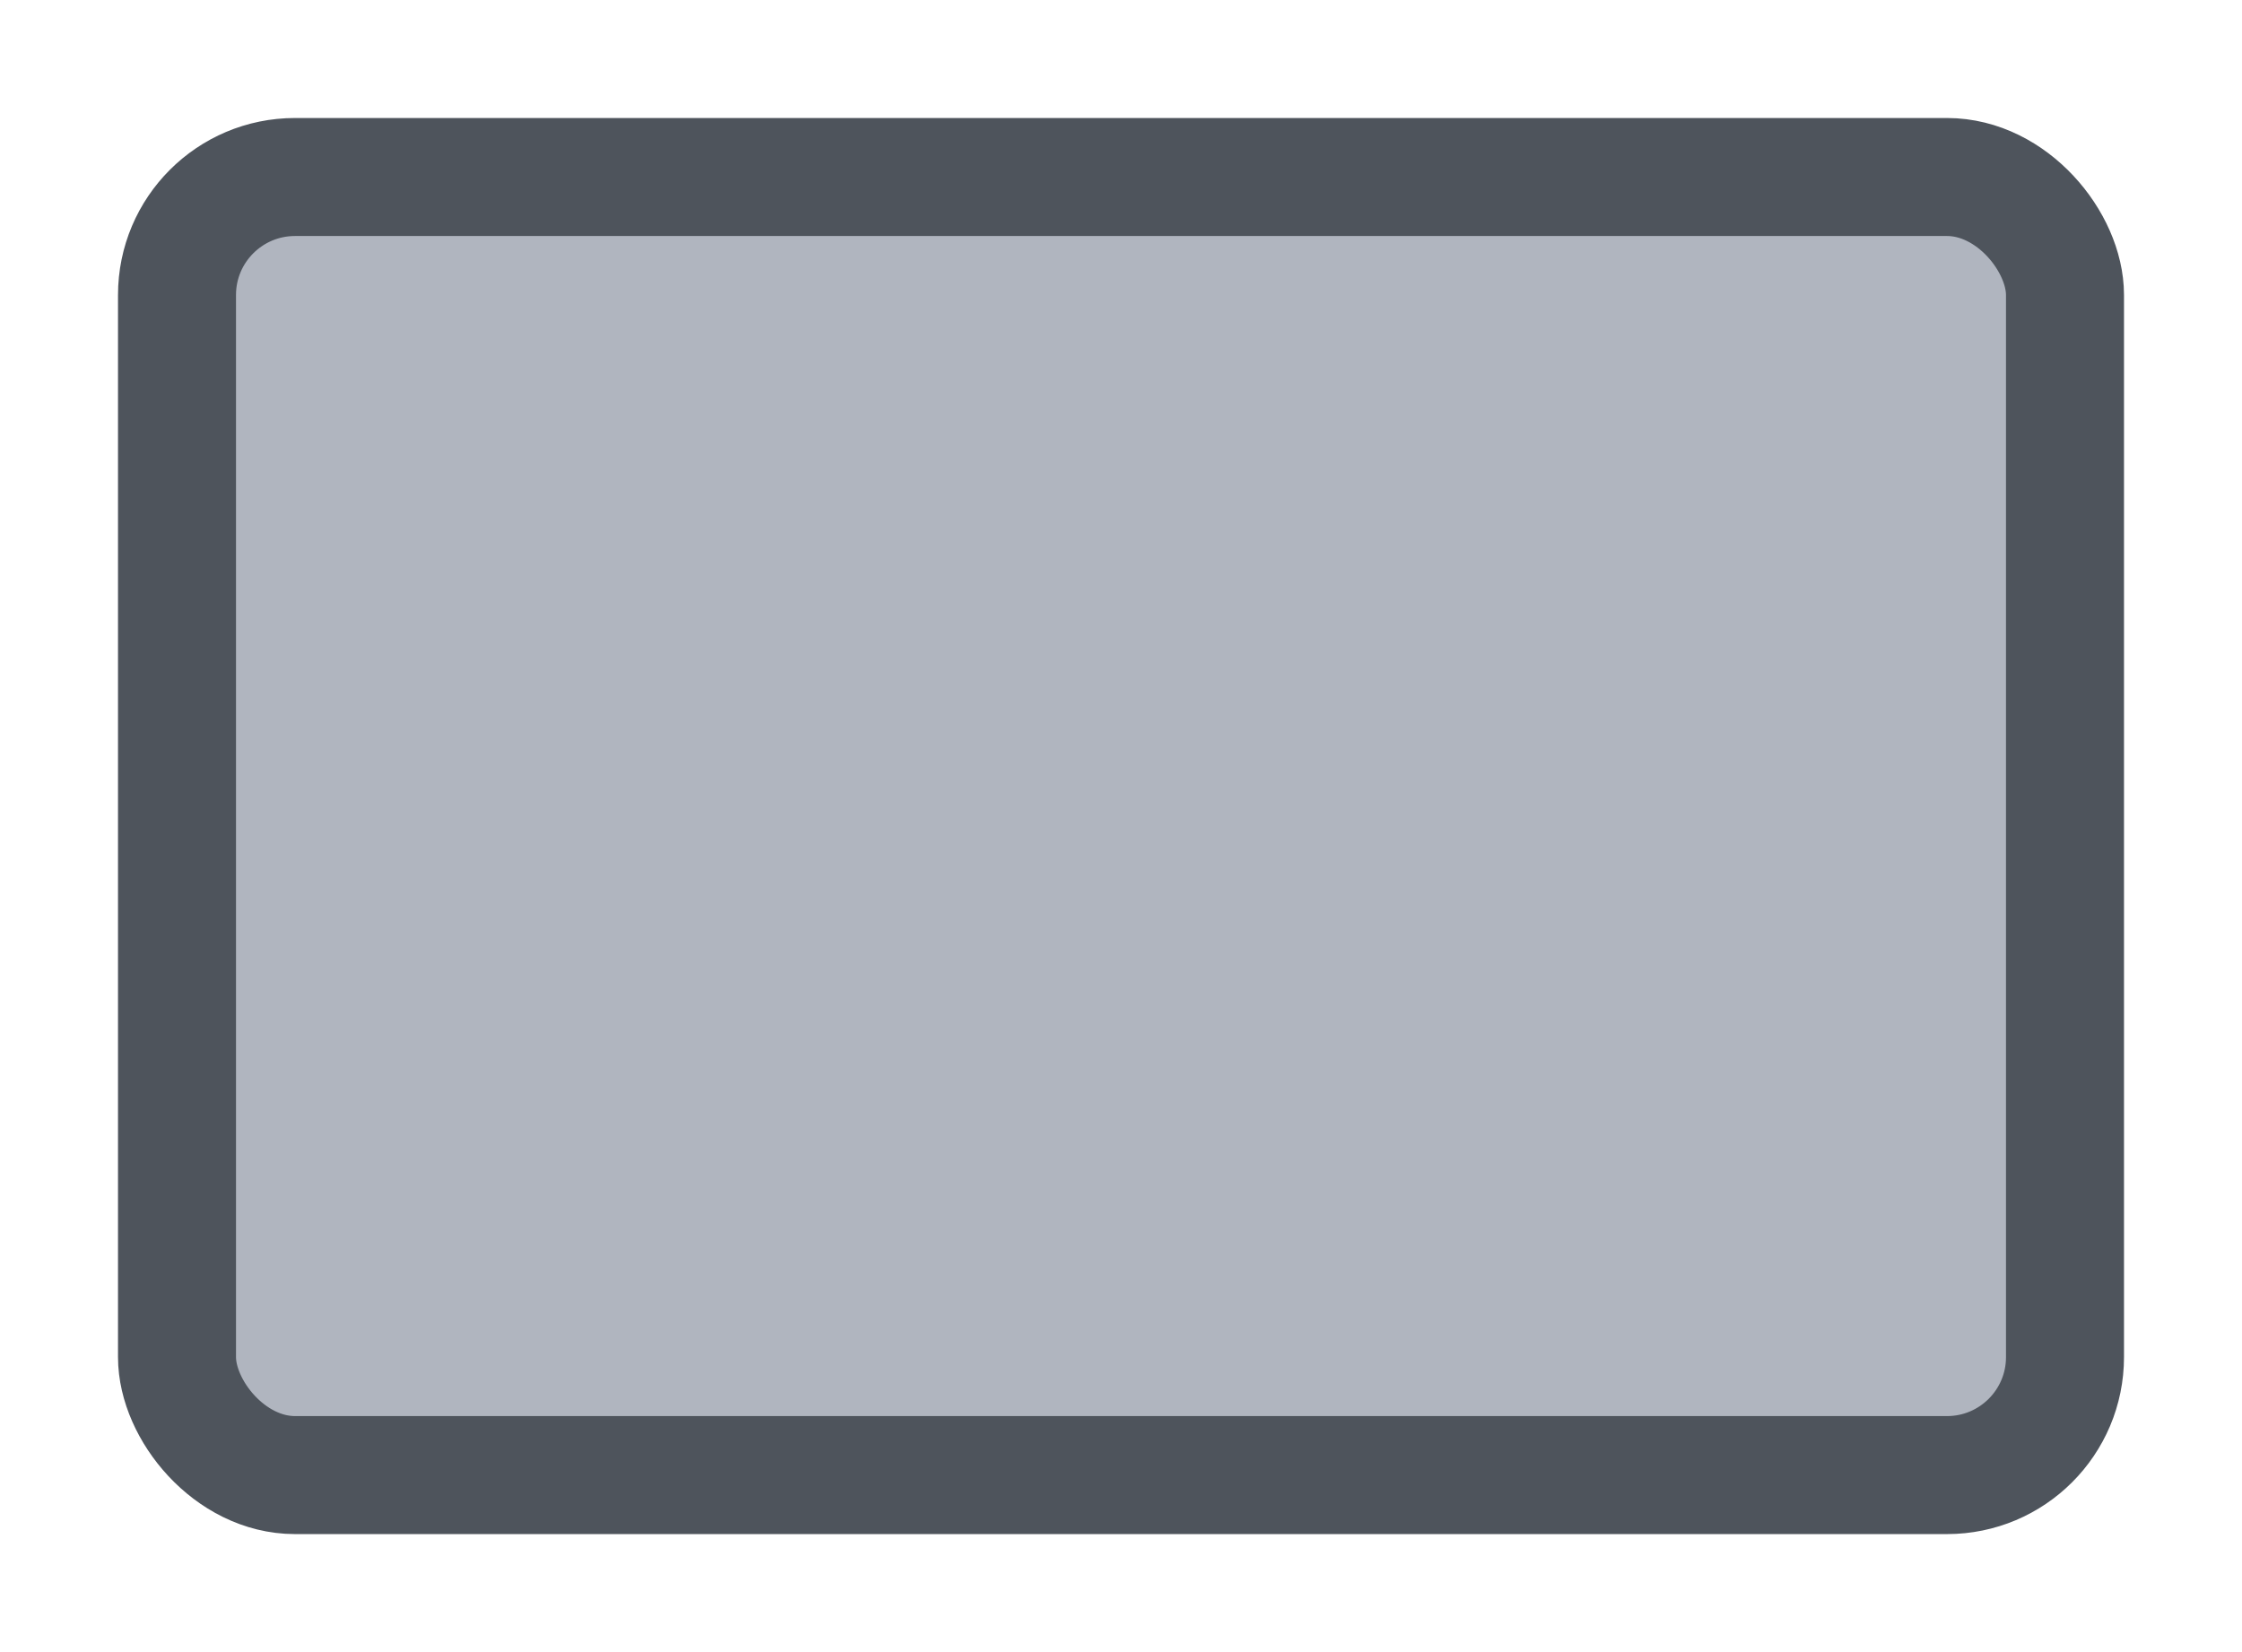 <svg width="19" height="14" viewBox="0 0 19 14" fill="none" xmlns="http://www.w3.org/2000/svg">
<g id="night / rectangle_12">
<g id="rectangle_base">
<g id="stretchable-items">
<rect id="shape01" x="1.5" y="1.5" width="16" height="11" rx="1" fill="#B0B5BF" stroke="#4E545C"/>
</g>
</g>
</g>
</svg>
